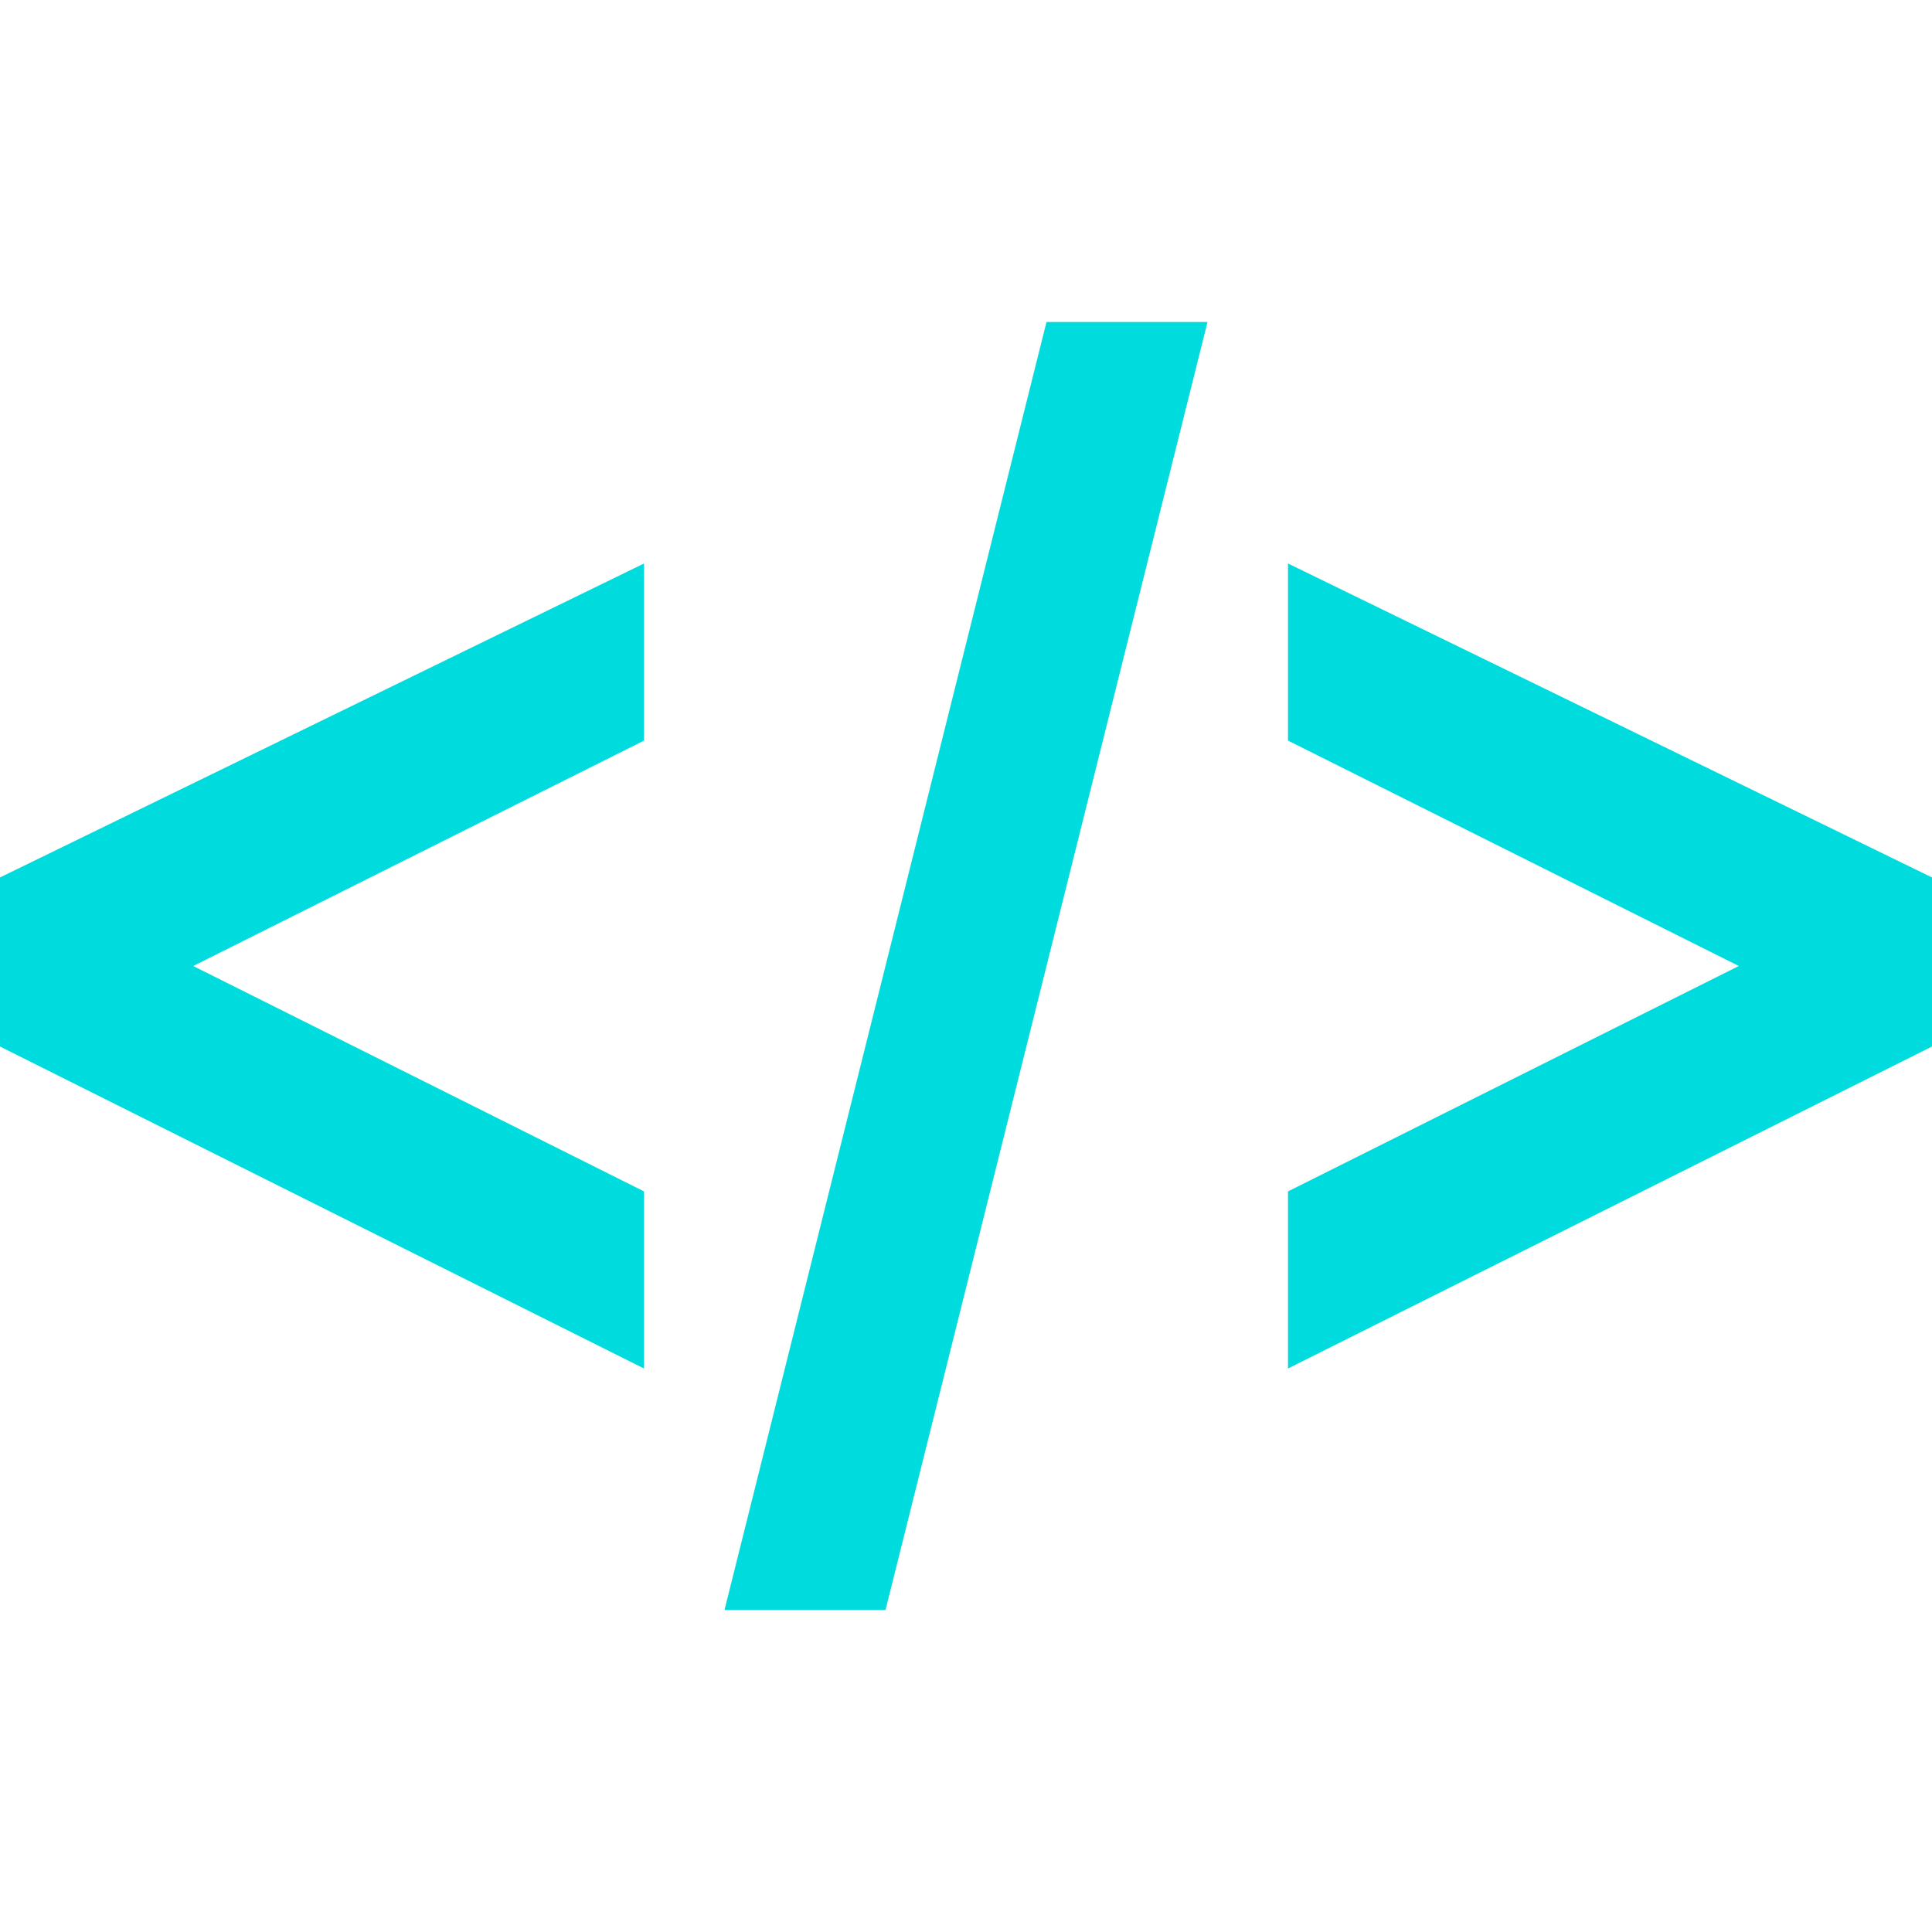 <?xml version="1.0" encoding="utf-8"?>
<!-- Generator: Adobe Illustrator 21.1.0, SVG Export Plug-In . SVG Version: 6.00 Build 0)  -->
<svg version="1.1" id="Ebene_1" xmlns="http://www.w3.org/2000/svg" xmlns:xlink="http://www.w3.org/1999/xlink" x="0px" y="0px"
	 viewBox="0 0 24 24" style="enable-background:new 0 0 24 24;" xml:space="preserve">
<style type="text/css">
	.st0{fill:#00DBDE;}
</style>
<path class="st0" d="M24,10.9v2.1L16,17v-2.2l5.6-2.8L16,9.2V7C16,7,24,10.9,24,10.9z M8,14.8L2.4,12L8,9.2V7l-8,3.9v2.1L8,17
	C8,17,8,14.8,8,14.8z M15,4H13L9,20H11C11,20,15,4,15,4z"/>
</svg>
